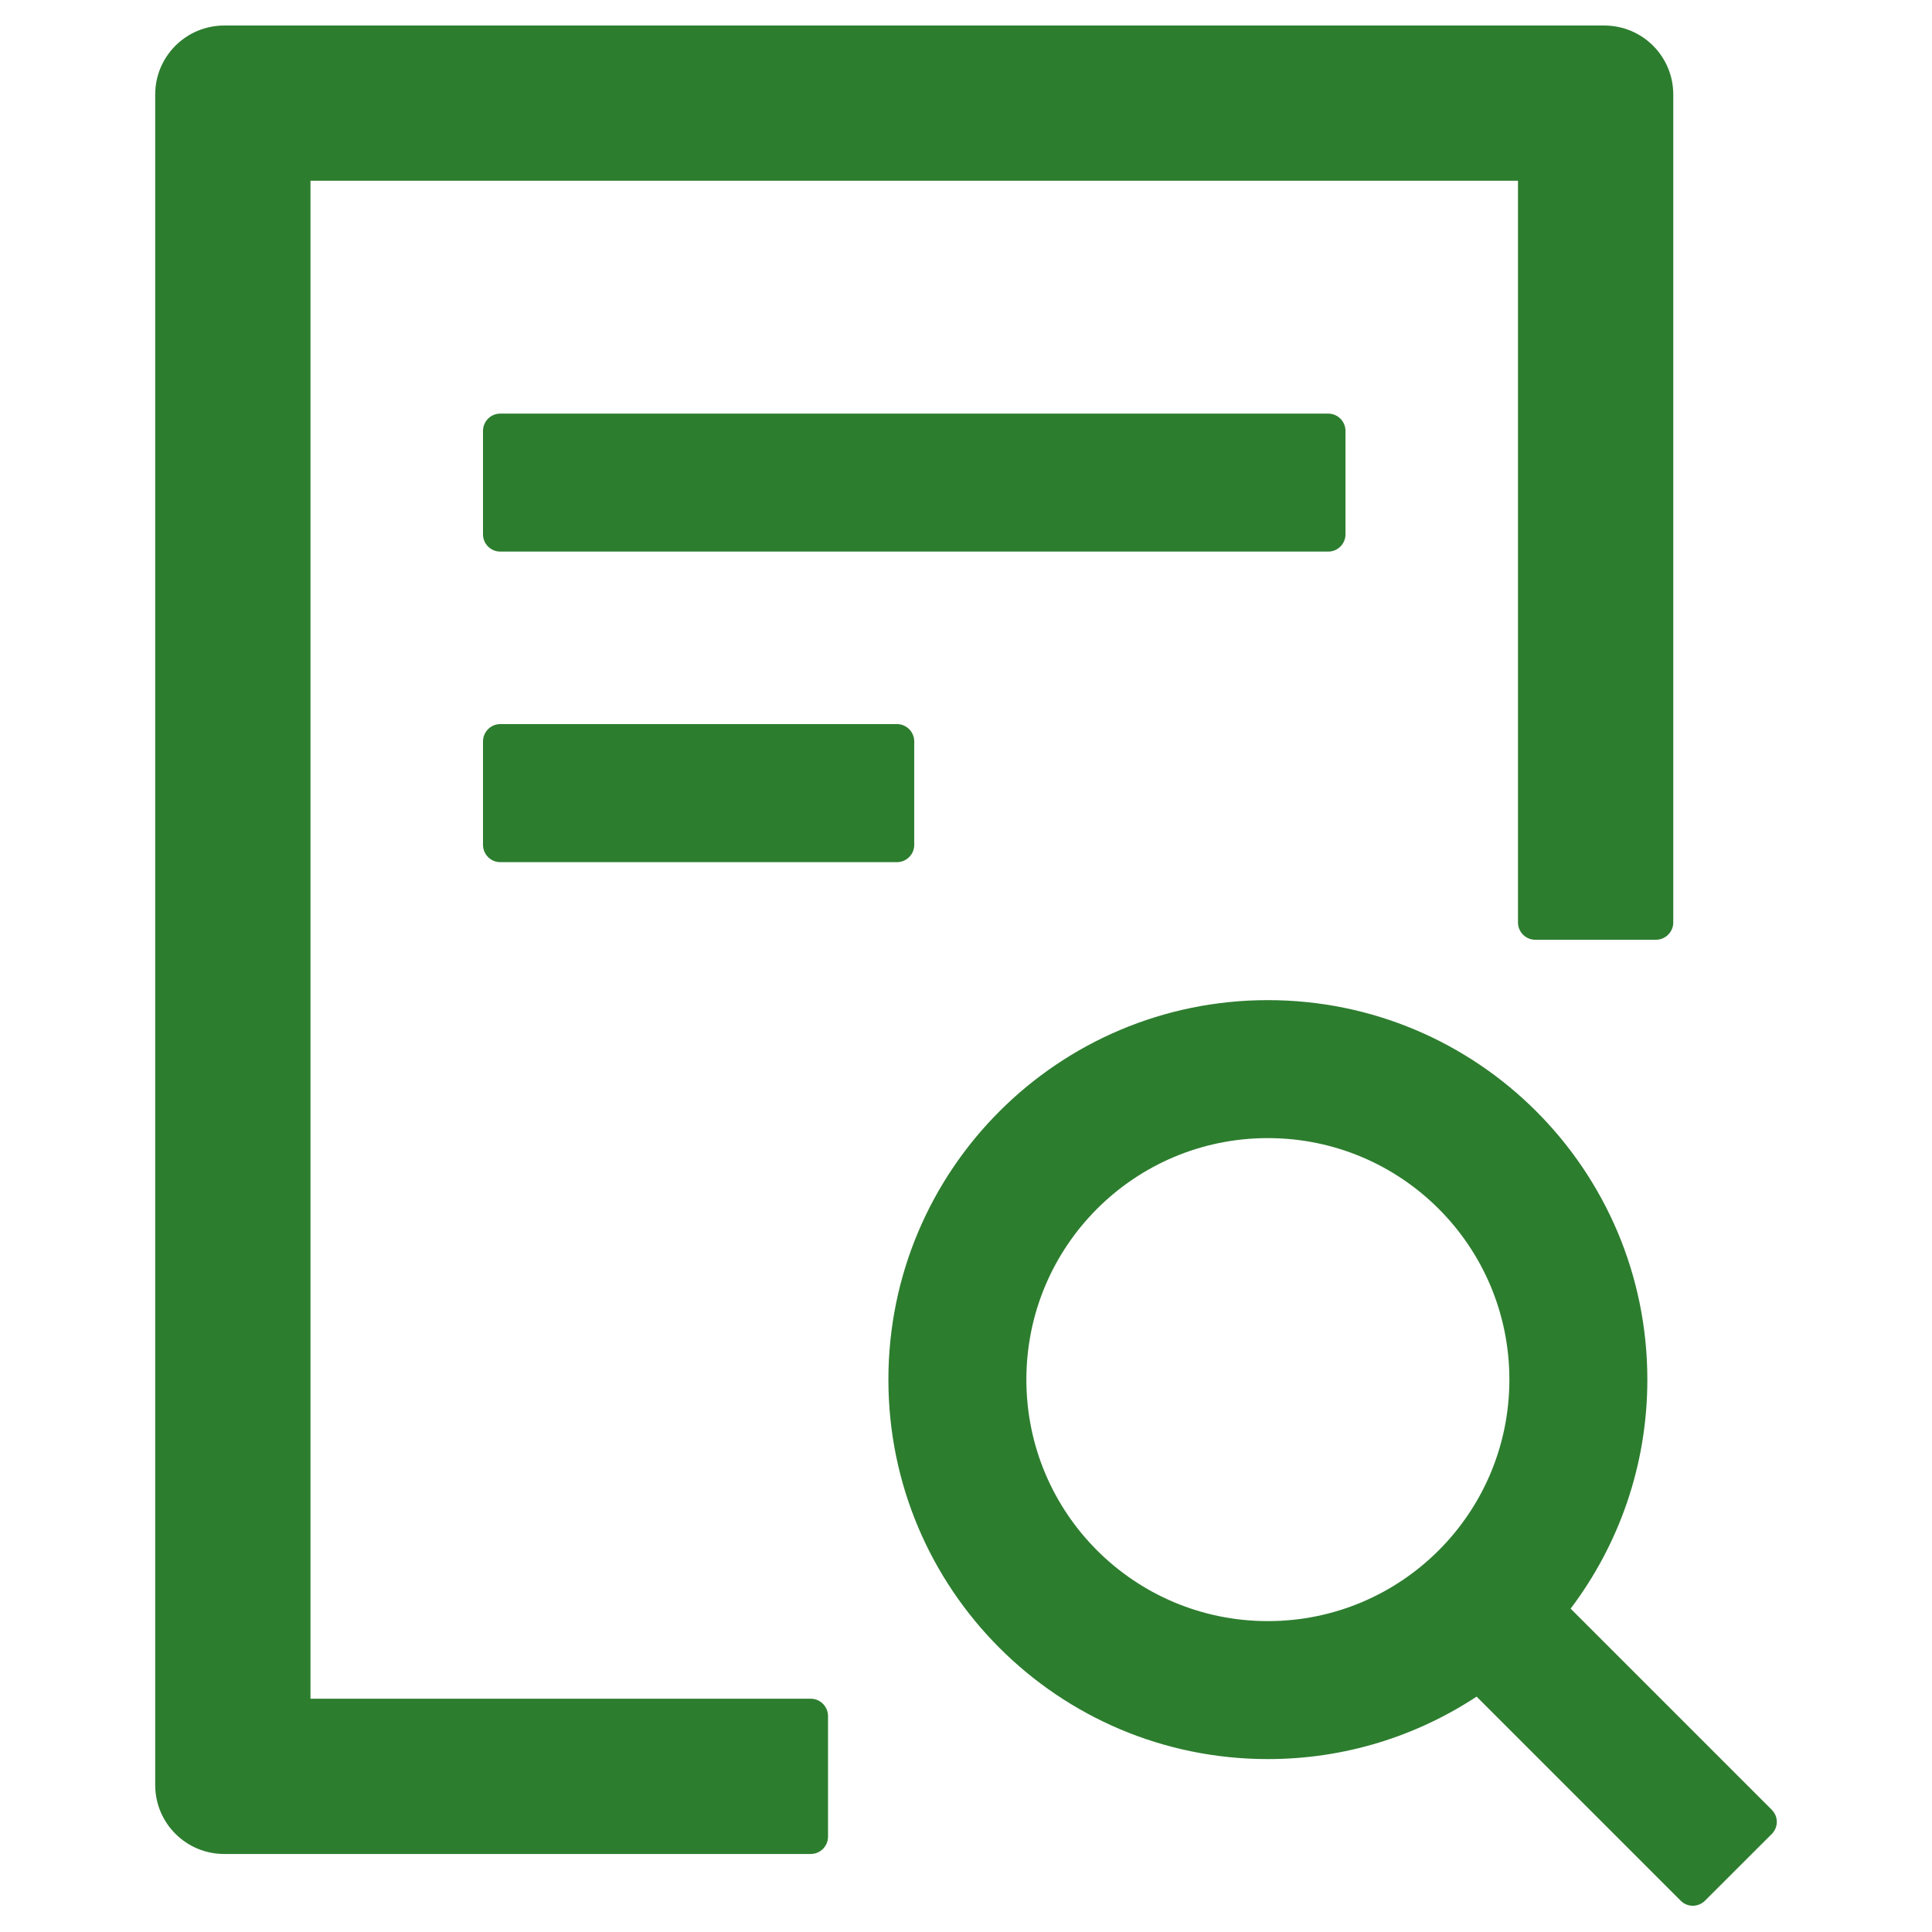 <svg width="24" height="24" viewBox="0 0 24 24" fill="none" xmlns="http://www.w3.org/2000/svg">
<path d="M16.714 6.638V5.352C16.714 5.235 16.618 5.138 16.5 5.138H6.214C6.096 5.138 6 5.235 6 5.352V6.638C6 6.756 6.096 6.852 6.214 6.852H16.5C16.618 6.852 16.714 6.756 16.714 6.638ZM6.214 8.995C6.096 8.995 6 9.092 6 9.21V10.495C6 10.613 6.096 10.71 6.214 10.71H11.143C11.261 10.71 11.357 10.613 11.357 10.495V9.21C11.357 9.092 11.261 8.995 11.143 8.995H6.214ZM10.071 21.102H3.857V2.245H18.857V11.46C18.857 11.577 18.953 11.674 19.071 11.674H20.571C20.689 11.674 20.786 11.577 20.786 11.46V1.174C20.786 0.7 20.403 0.317 19.928 0.317H2.786C2.312 0.317 1.928 0.7 1.928 1.174V22.174C1.928 22.648 2.312 23.031 2.786 23.031H10.071C10.189 23.031 10.286 22.934 10.286 22.817V21.317C10.286 21.199 10.189 21.102 10.071 21.102ZM22.01 22.482L19.511 19.983C20.108 19.192 20.464 18.207 20.464 17.138C20.464 14.534 18.354 12.424 15.75 12.424C13.146 12.424 11.036 14.534 11.036 17.138C11.036 19.742 13.146 21.852 15.75 21.852C16.709 21.852 17.598 21.566 18.343 21.076L20.879 23.612C20.922 23.655 20.976 23.674 21.029 23.674C21.083 23.674 21.139 23.652 21.179 23.612L22.01 22.782C22.029 22.762 22.045 22.739 22.056 22.713C22.067 22.687 22.072 22.66 22.072 22.632C22.072 22.604 22.067 22.576 22.056 22.551C22.045 22.525 22.029 22.502 22.01 22.482ZM15.75 20.138C14.092 20.138 12.75 18.796 12.75 17.138C12.75 15.48 14.092 14.138 15.75 14.138C17.408 14.138 18.75 15.48 18.75 17.138C18.75 18.796 17.408 20.138 15.75 20.138Z" fill="#2D7D2F"/>
</svg>
